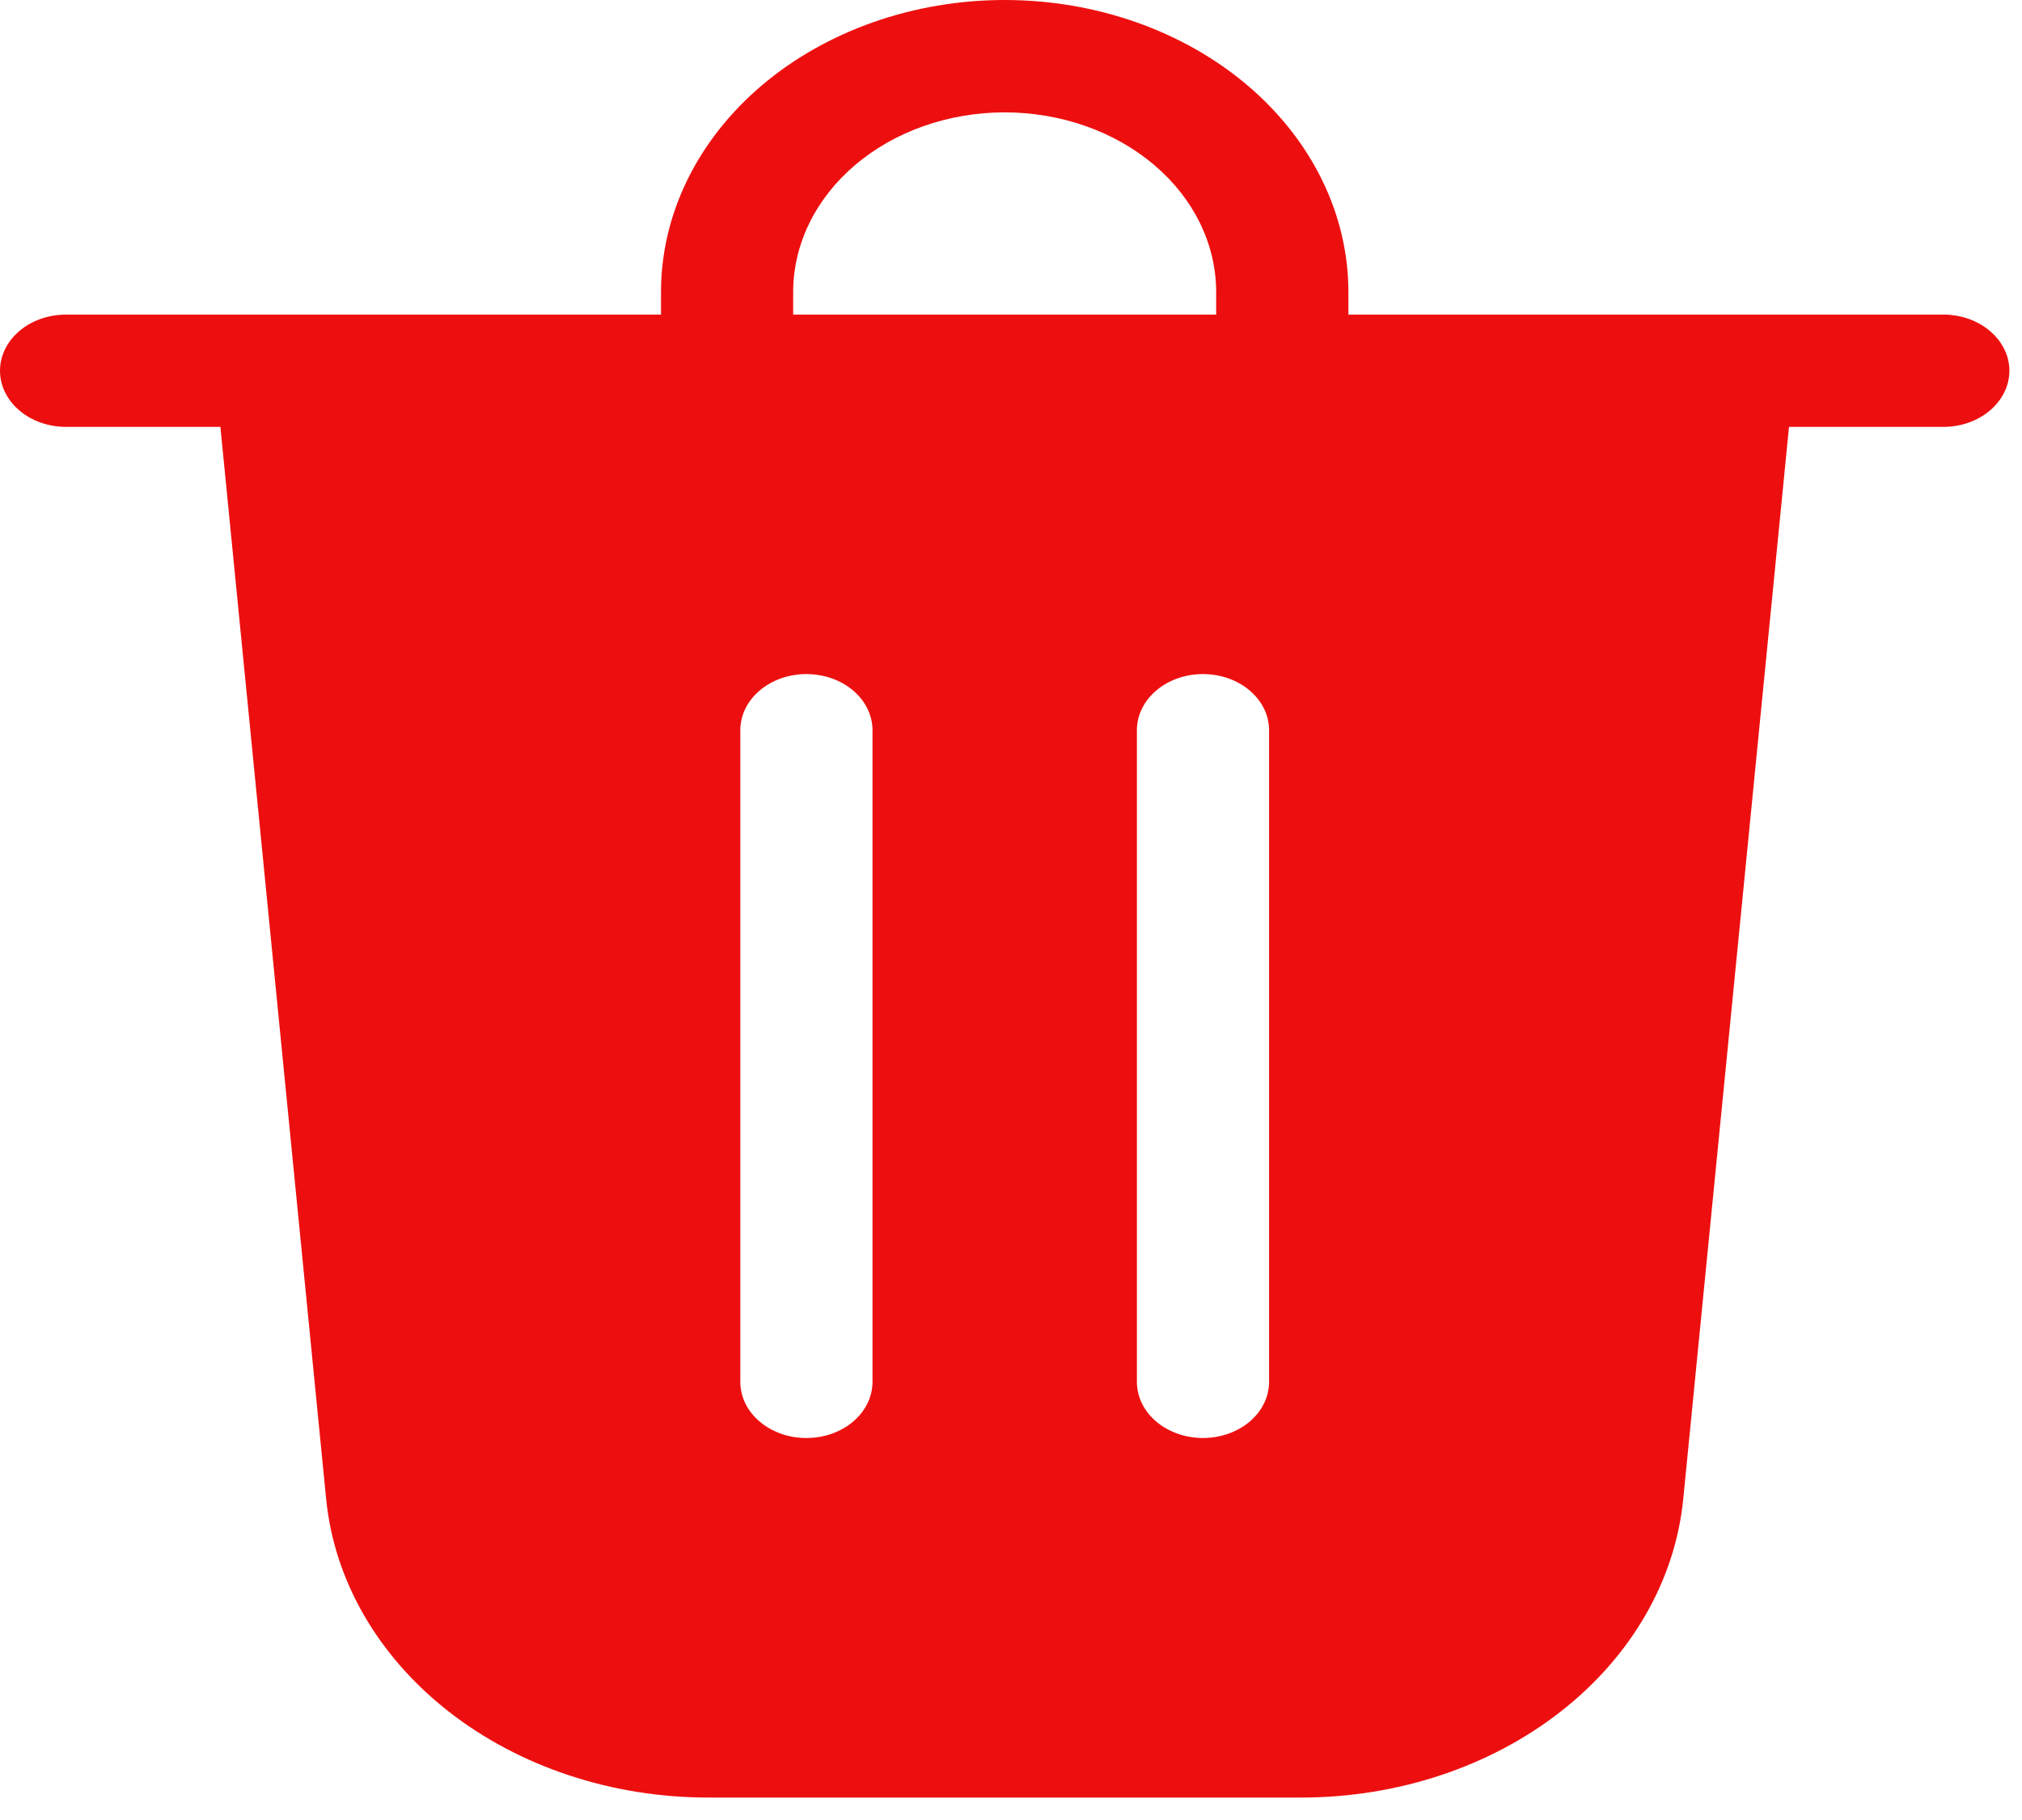 <svg width="30" height="27" viewBox="0 0 30 27" fill="none" xmlns="http://www.w3.org/2000/svg">
<path d="M11.768 4.333V4.667H18.044V4.333C18.044 3.626 17.714 2.948 17.125 2.448C16.537 1.948 15.739 1.667 14.906 1.667C14.074 1.667 13.276 1.948 12.687 2.448C12.099 2.948 11.768 3.626 11.768 4.333ZM9.807 4.667V4.333C9.807 3.184 10.344 2.082 11.3 1.269C12.257 0.457 13.554 0 14.906 0C16.259 0 17.556 0.457 18.512 1.269C19.468 2.082 20.006 3.184 20.006 4.333V4.667H28.832C29.092 4.667 29.341 4.754 29.525 4.911C29.709 5.067 29.813 5.279 29.813 5.5C29.813 5.721 29.709 5.933 29.525 6.089C29.341 6.246 29.092 6.333 28.832 6.333H26.543L24.974 22.237C24.855 23.445 24.206 24.571 23.156 25.391C22.107 26.212 20.732 26.667 19.306 26.667H10.507C9.08 26.667 7.706 26.211 6.657 25.391C5.607 24.57 4.958 23.445 4.839 22.237L3.27 6.333H0.981C0.721 6.333 0.471 6.246 0.287 6.089C0.103 5.933 0 5.721 0 5.5C0 5.279 0.103 5.067 0.287 4.911C0.471 4.754 0.721 4.667 0.981 4.667H9.807ZM12.945 10.833C12.945 10.724 12.92 10.616 12.87 10.514C12.821 10.413 12.749 10.322 12.658 10.244C12.567 10.167 12.459 10.105 12.339 10.063C12.221 10.022 12.093 10 11.964 10C11.835 10 11.708 10.022 11.589 10.063C11.47 10.105 11.362 10.167 11.271 10.244C11.18 10.322 11.107 10.413 11.058 10.514C11.009 10.616 10.984 10.724 10.984 10.833V20.5C10.984 20.609 11.009 20.718 11.058 20.819C11.107 20.92 11.18 21.012 11.271 21.089C11.362 21.167 11.47 21.228 11.589 21.27C11.708 21.312 11.835 21.333 11.964 21.333C12.093 21.333 12.221 21.312 12.339 21.27C12.459 21.228 12.567 21.167 12.658 21.089C12.749 21.012 12.821 20.92 12.87 20.819C12.92 20.718 12.945 20.609 12.945 20.5V10.833ZM17.848 10C17.307 10 16.868 10.373 16.868 10.833V20.5C16.868 20.721 16.971 20.933 17.155 21.089C17.339 21.245 17.588 21.333 17.848 21.333C18.108 21.333 18.358 21.245 18.542 21.089C18.726 20.933 18.829 20.721 18.829 20.5V10.833C18.829 10.373 18.39 10 17.848 10Z" fill="#ED0F0F"/>
</svg>
